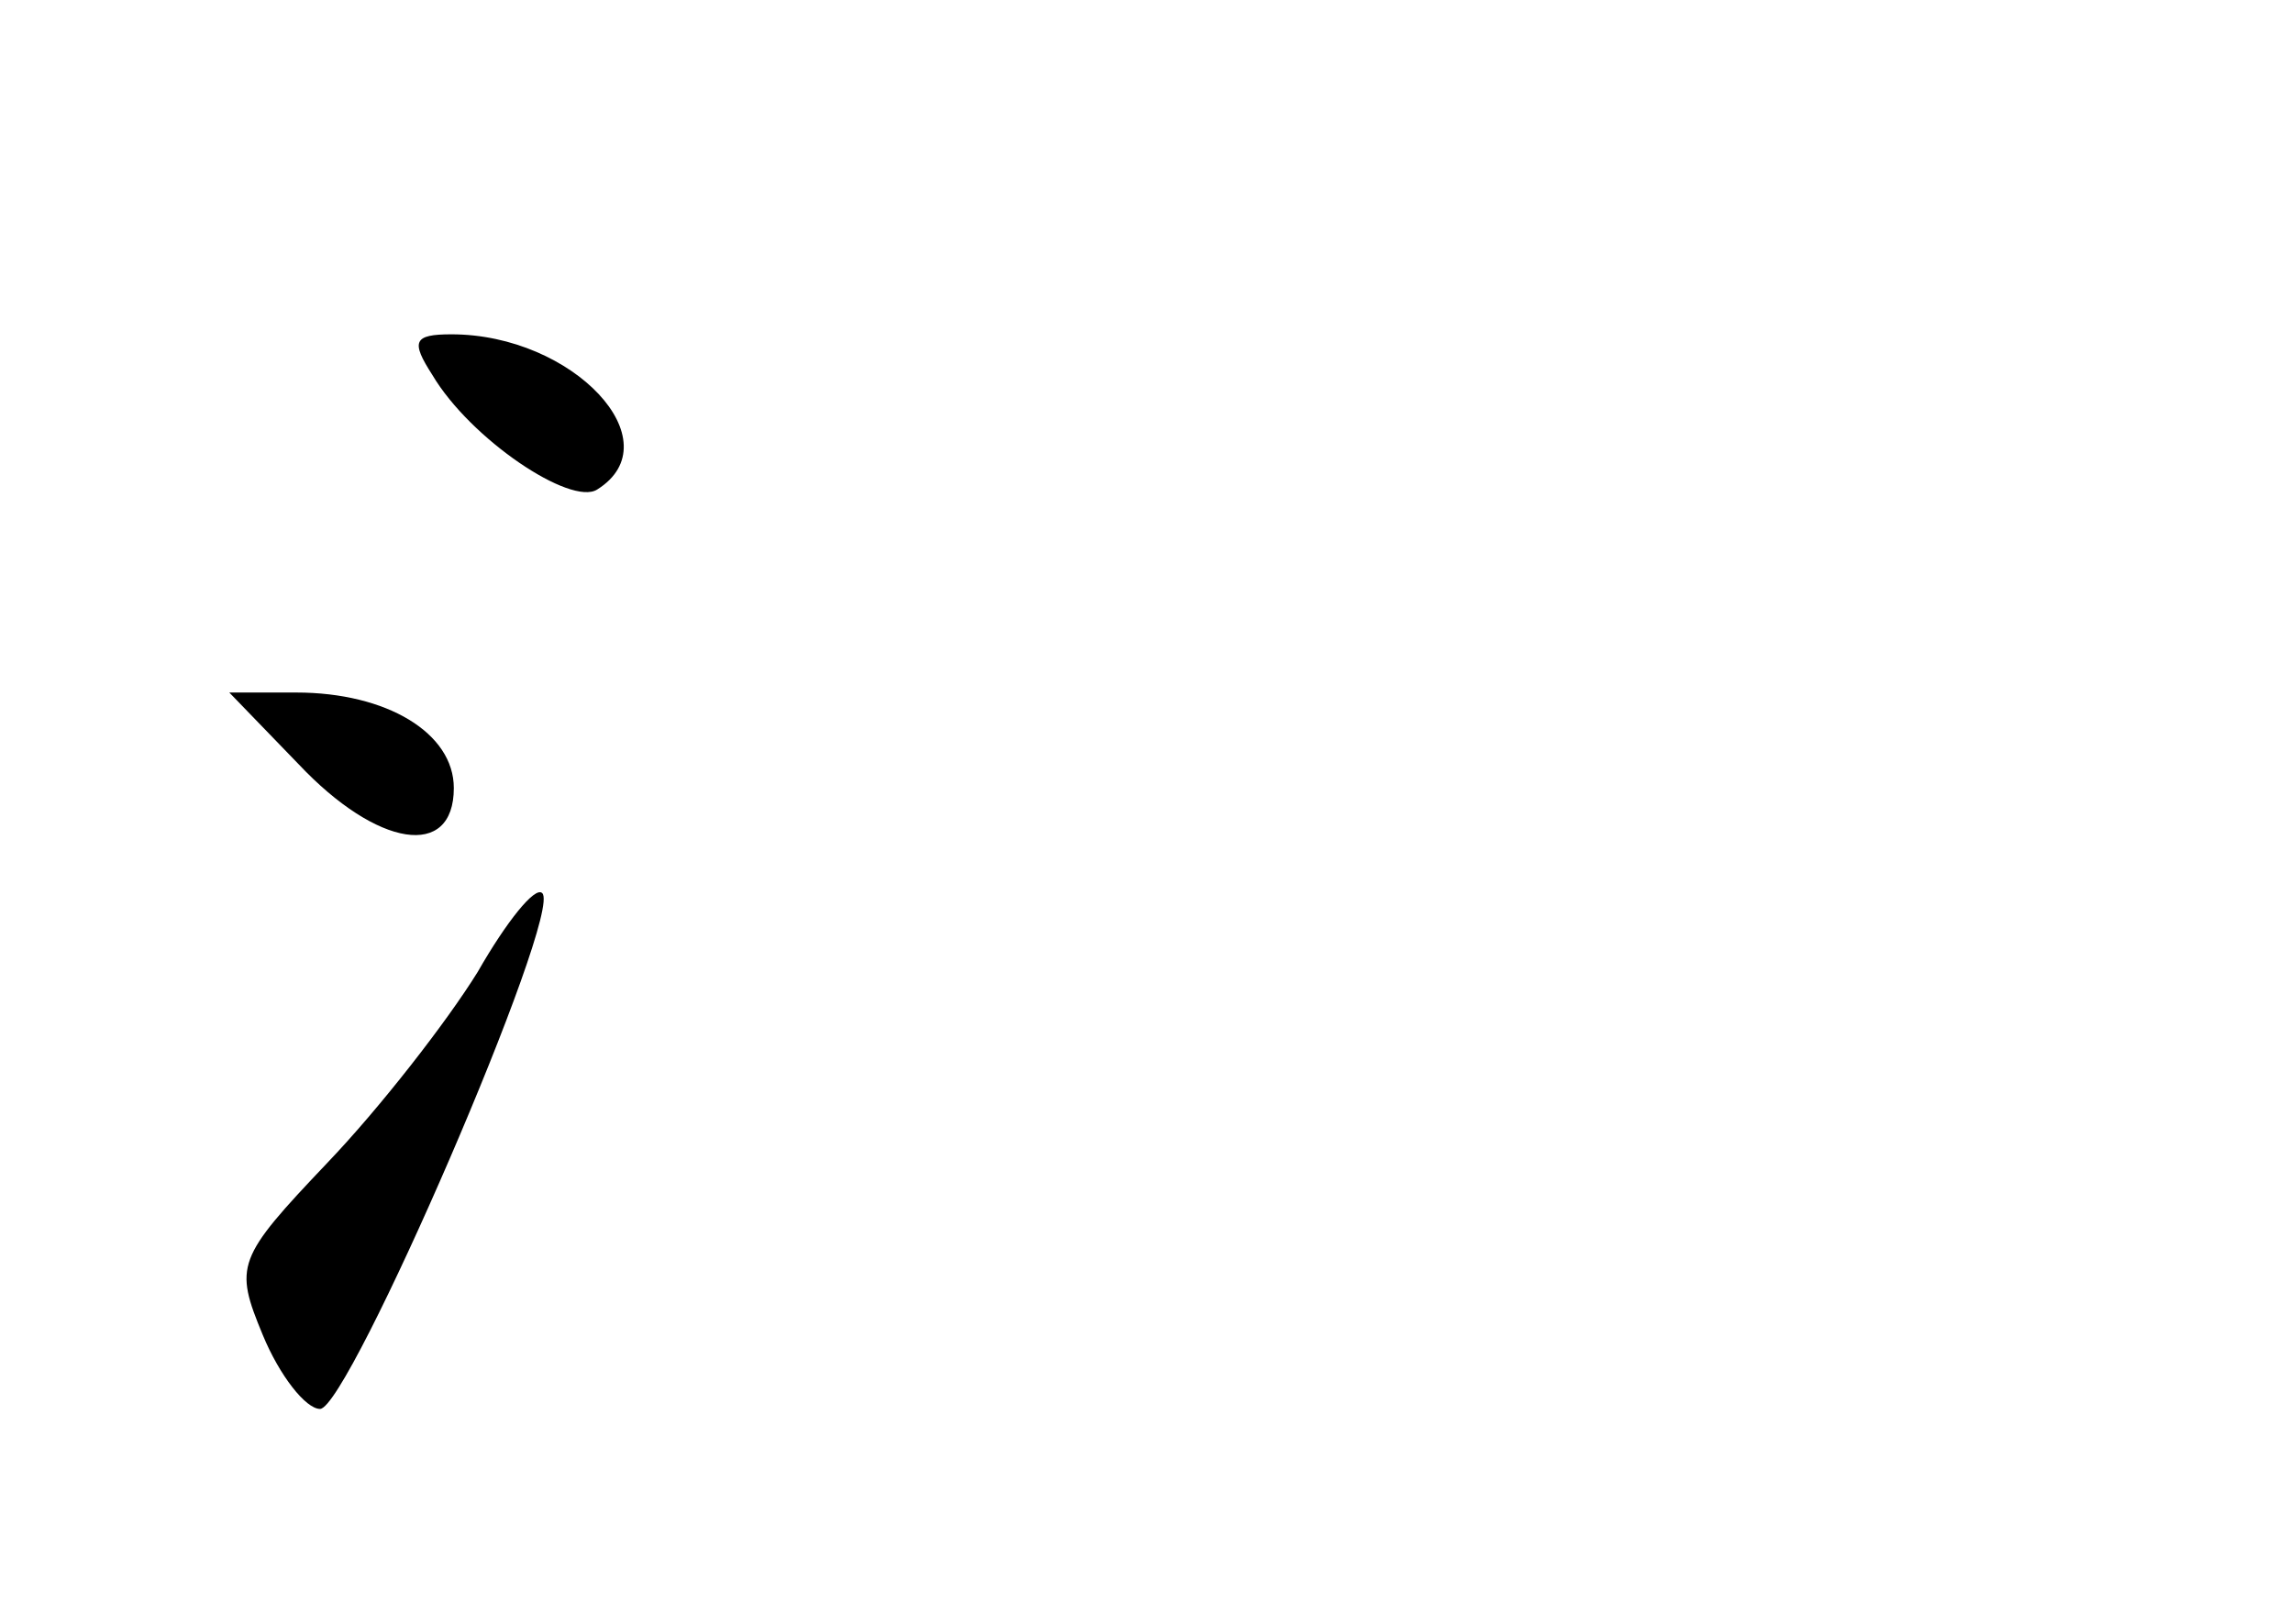 <?xml version="1.0" standalone="no"?>
<!DOCTYPE svg PUBLIC "-//W3C//DTD SVG 20010904//EN"
 "http://www.w3.org/TR/2001/REC-SVG-20010904/DTD/svg10.dtd">
<svg version="1.0" xmlns="http://www.w3.org/2000/svg"
 width="96pt" height="68pt" viewBox="0 0 96 68"
 preserveAspectRatio="xMidYMid meet">
<g transform="translate(0,68) scale(0.1,-0.1)"
fill="#000000" stroke="none">
<path d="M181 523 c16 -27 58 -55 69 -48 32 20 -10 65 -61 65 -16 0 -17 -3 -8
-17z"/>
<path d="M125 360 c33 -35 65 -40 65 -10 0 23 -28 40 -66 40 l-28 0 29 -30z"/>
<path d="M200 273 c-13 -21 -41 -57 -63 -80 -38 -40 -39 -43 -27 -72 7 -17 18
-31 24 -31 12 0 102 208 93 216 -3 3 -15 -12 -27 -33z"/>
</g>
</svg>
